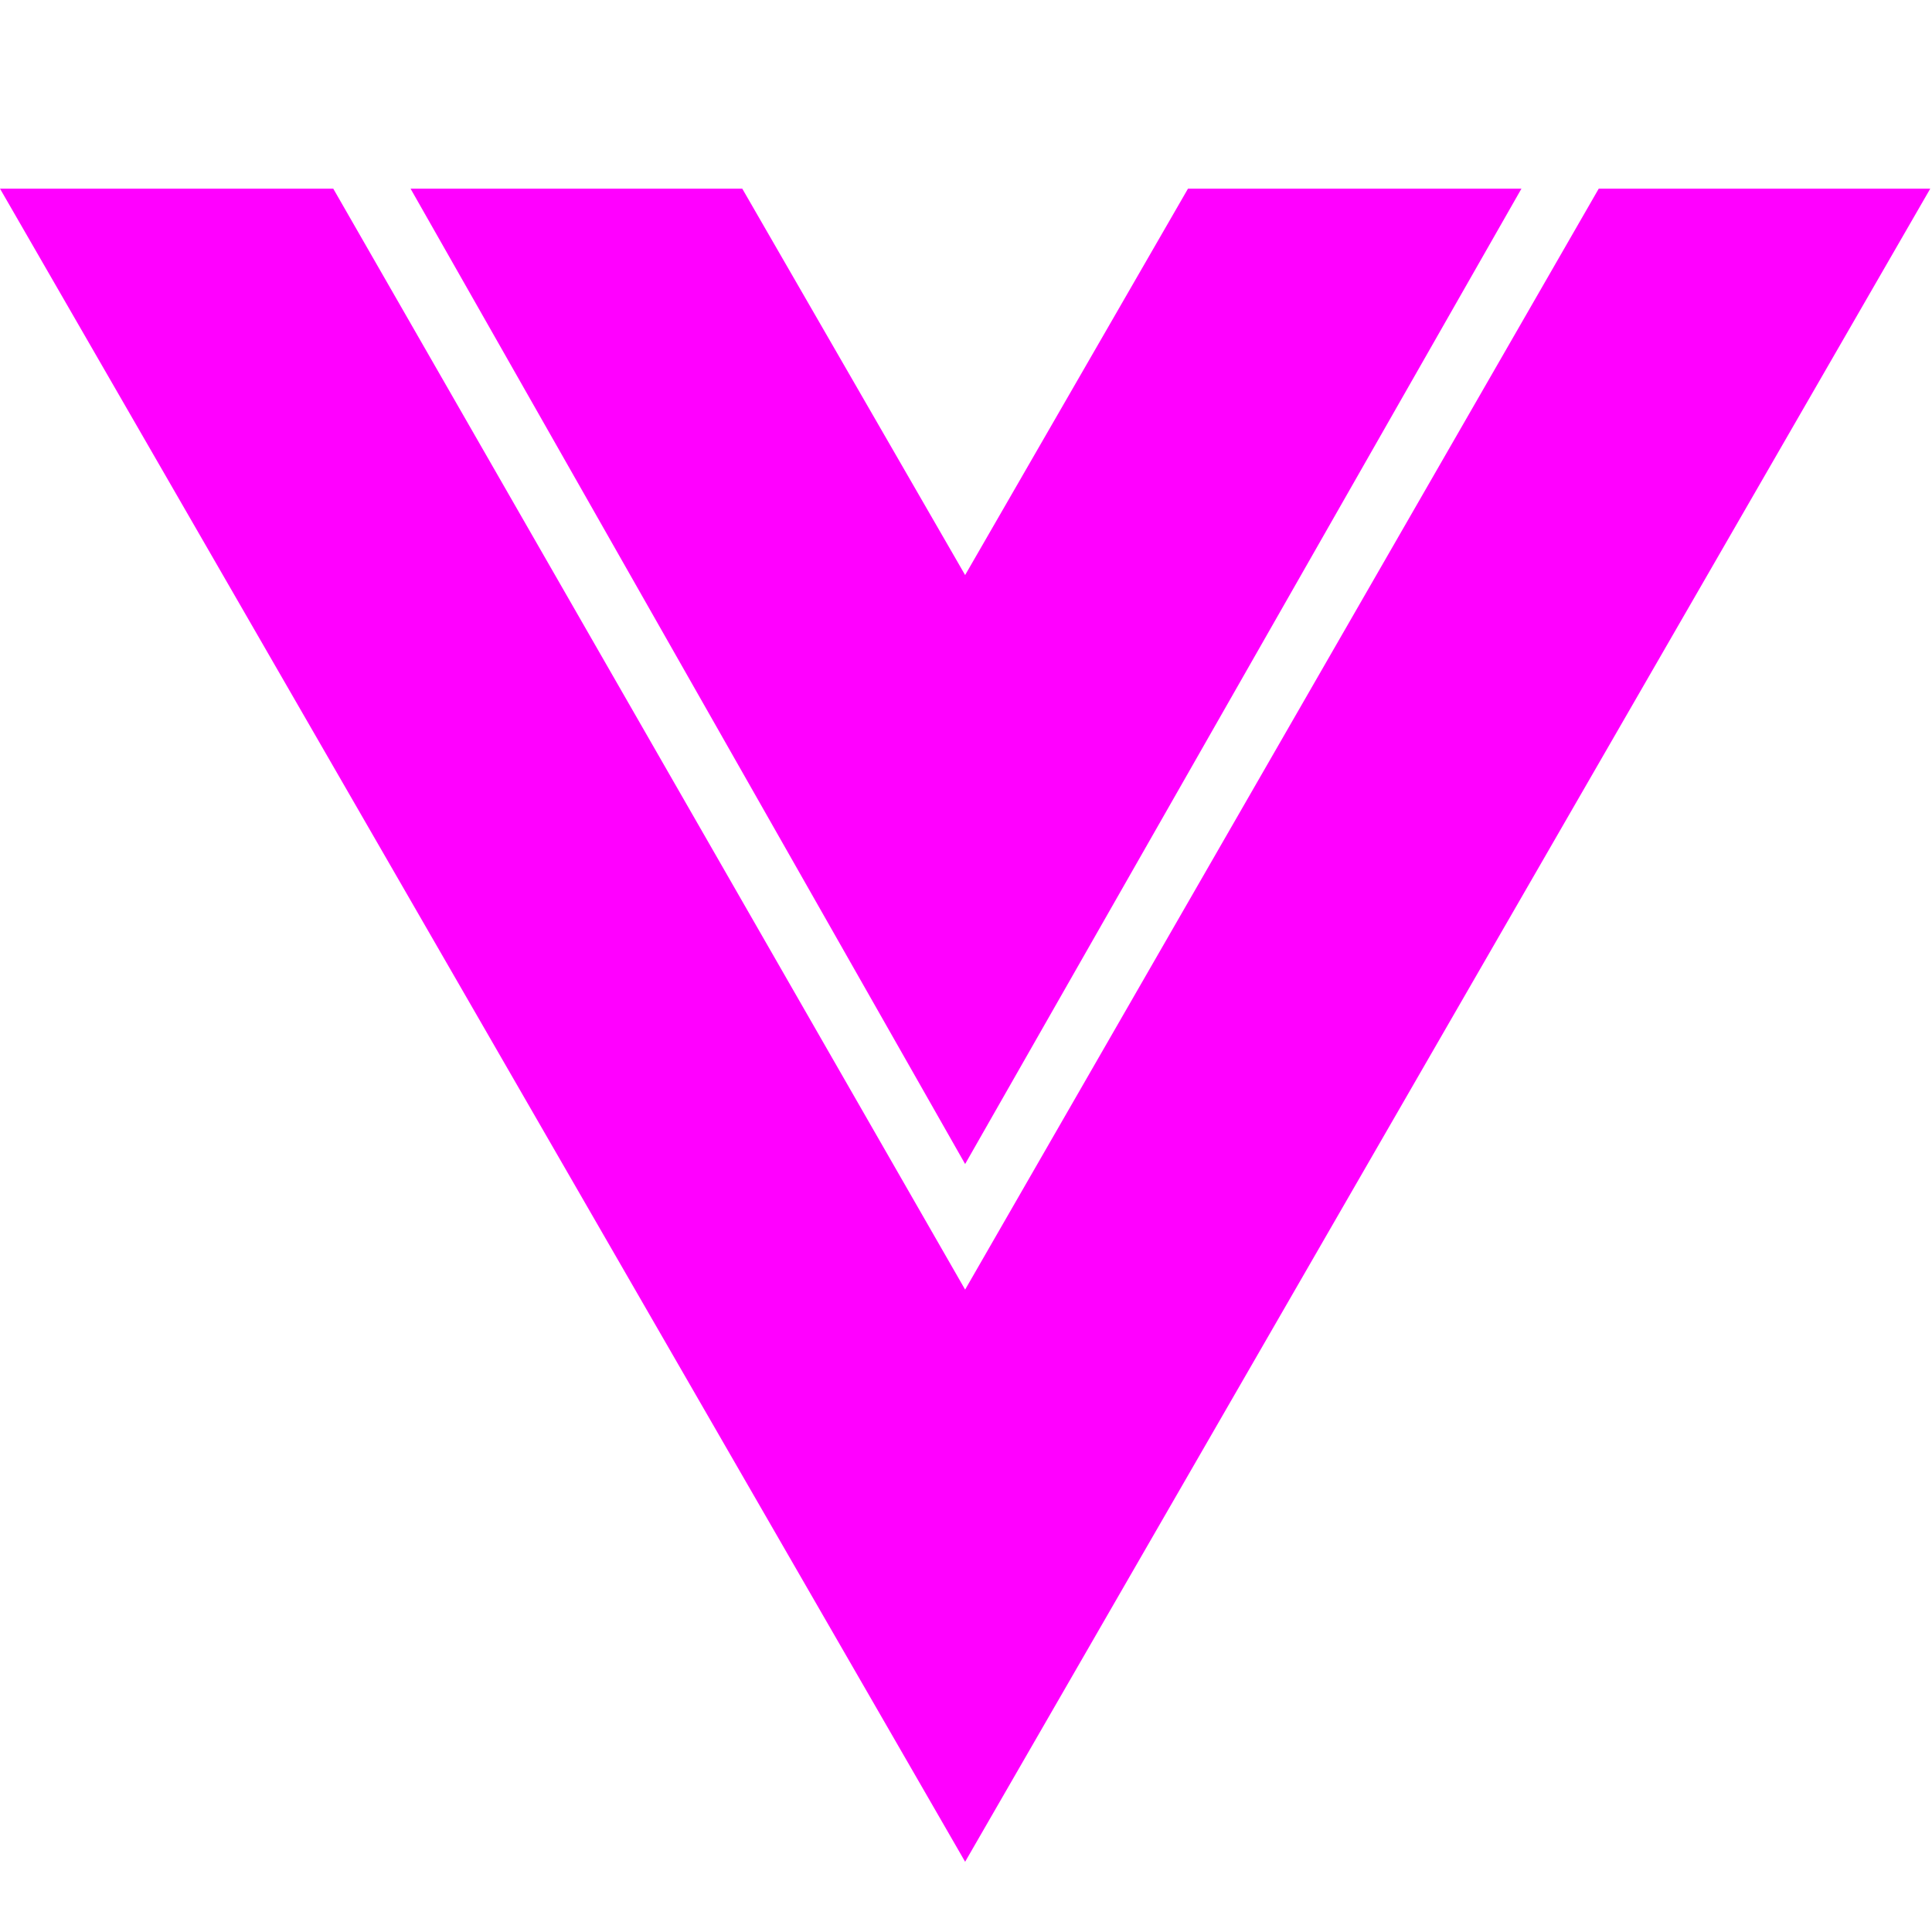<svg width="20" height="20" viewBox="0 0 20 20" fill="none" xmlns="http://www.w3.org/2000/svg">
<path fill-rule="evenodd" clip-rule="evenodd" d="M0 1.953L9.991 19.273L19.982 1.953H16.55L9.991 13.35L3.45 1.953H0ZM4.25 1.953L9.991 12.05L15.75 1.953H12.298L9.991 5.953L7.684 1.953H4.25Z" fill="#FF00FF"/>
</svg>
